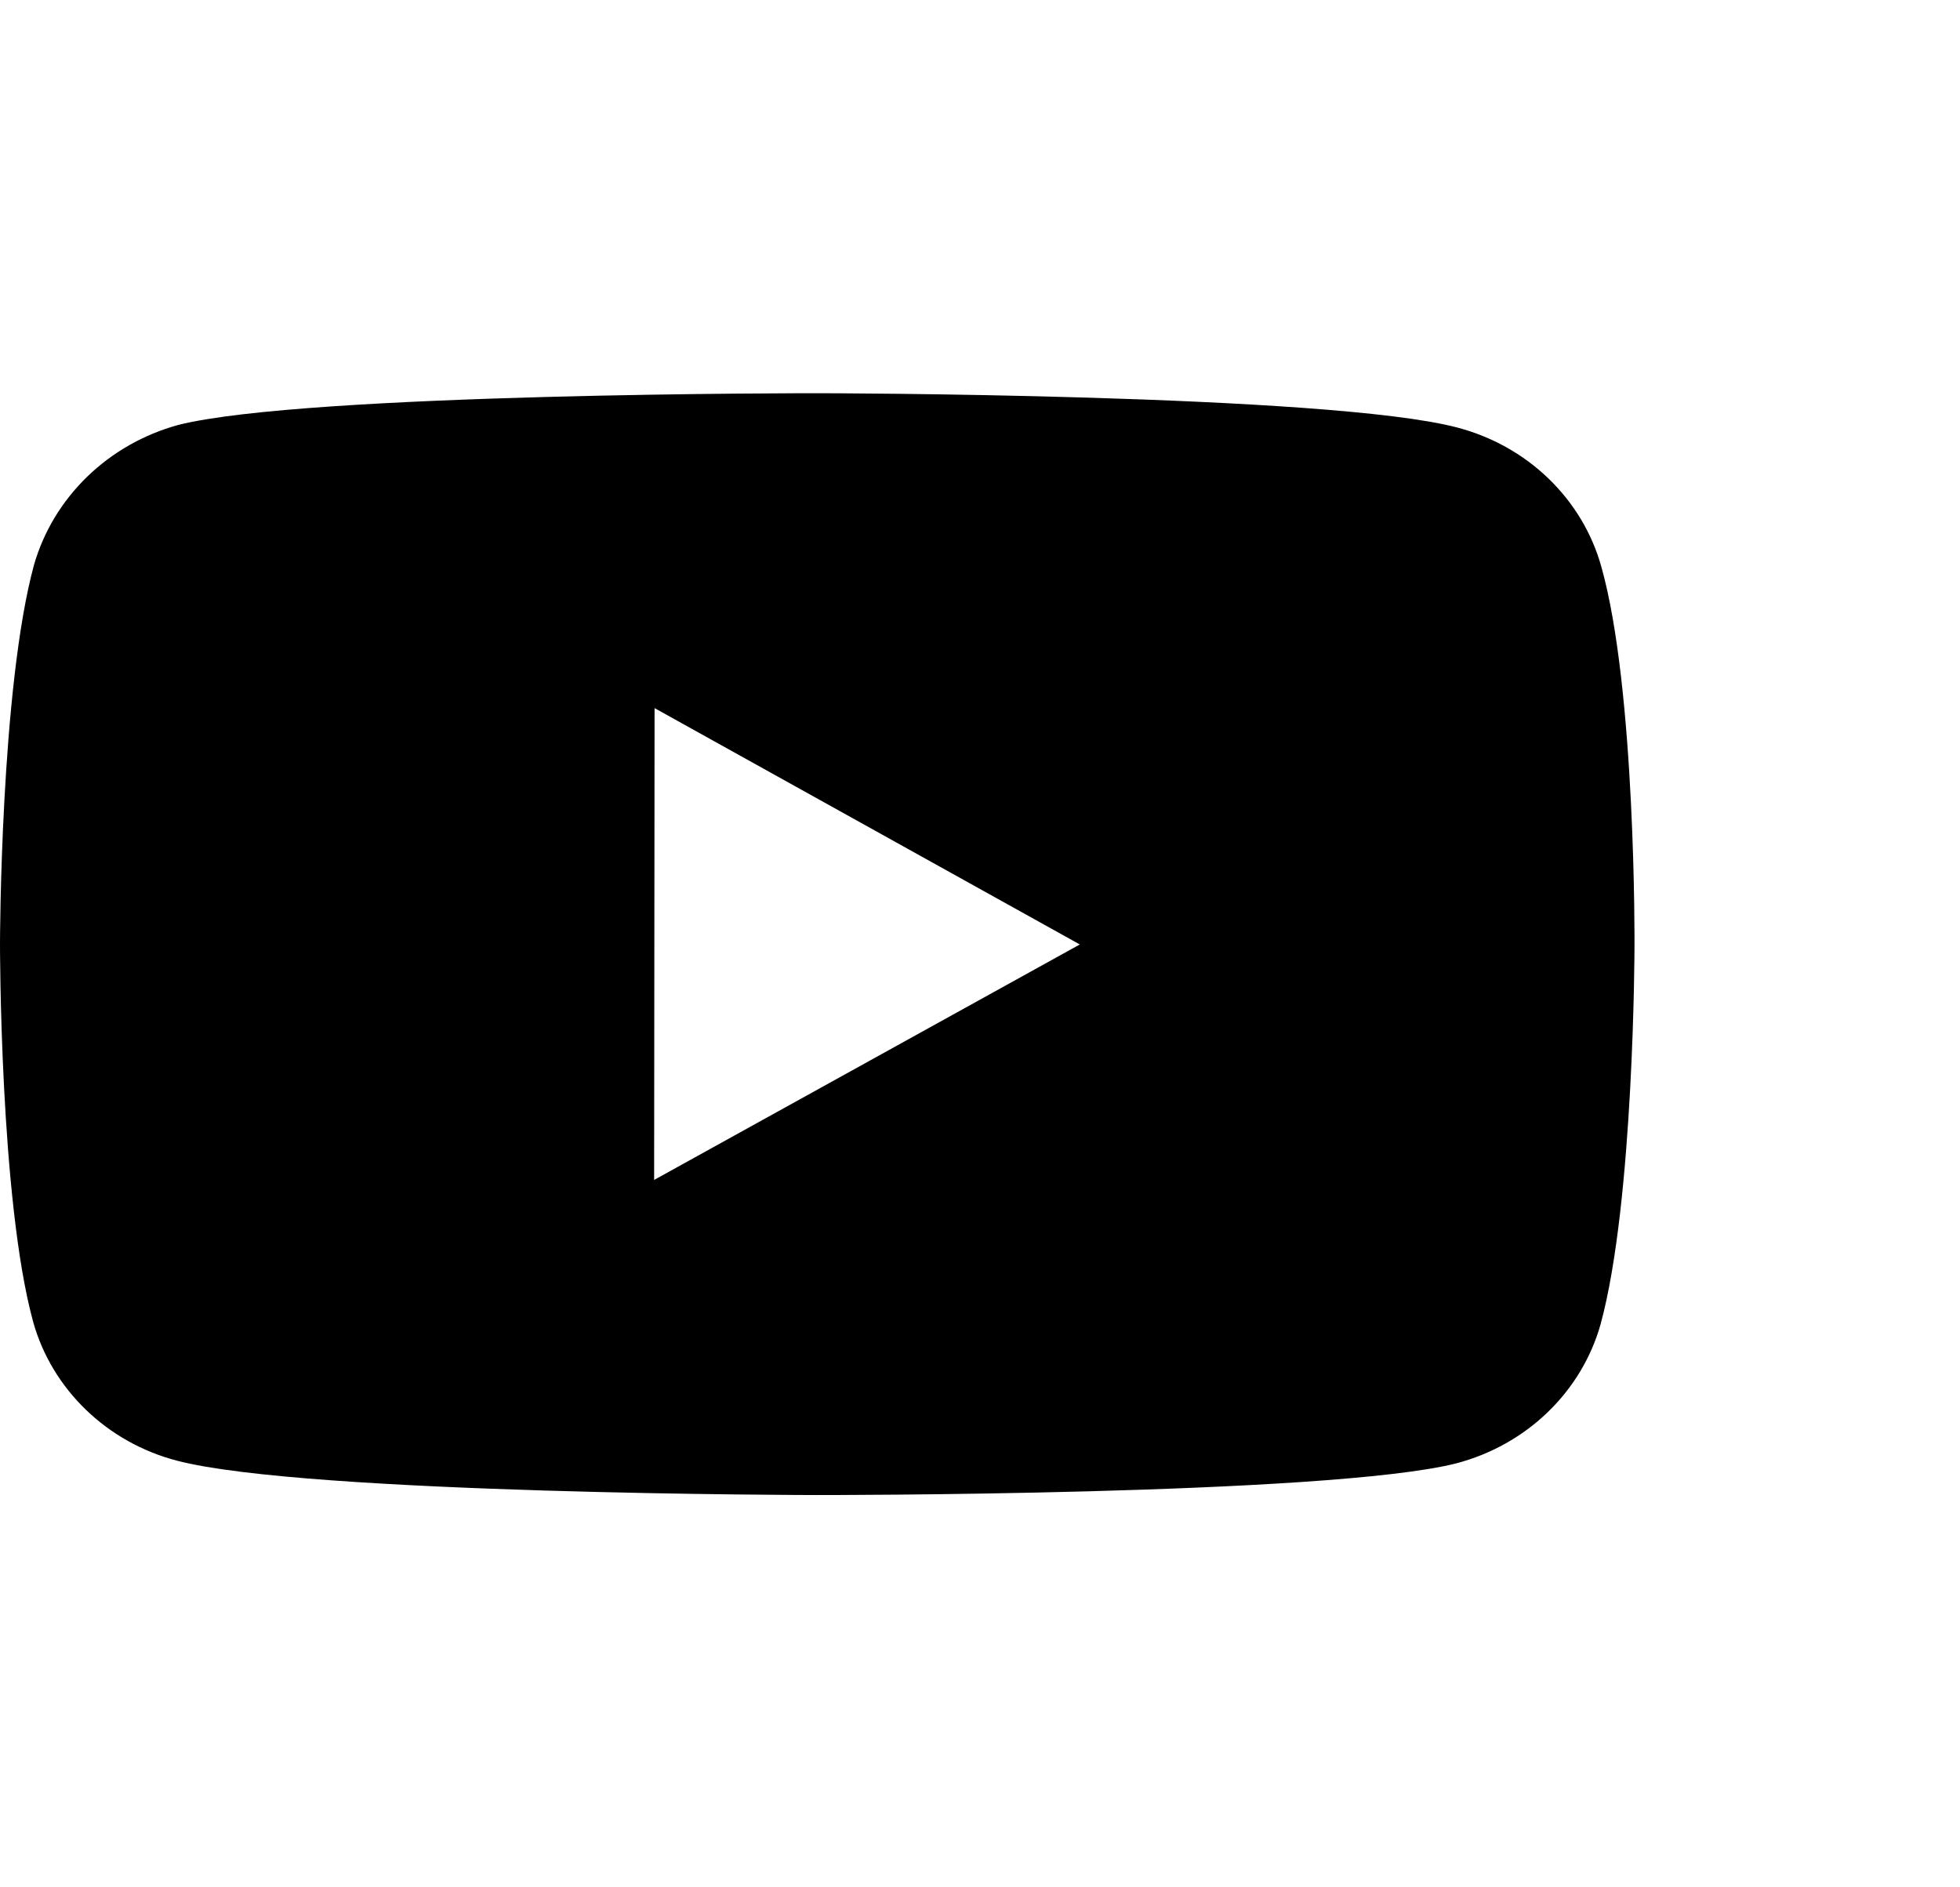 <svg width="27" height="26" viewBox="0 0 27 26" fill="none" xmlns="http://www.w3.org/2000/svg">
<path d="M22.058 7.803C21.93 7.345 21.679 6.928 21.331 6.592C20.984 6.257 20.551 6.015 20.076 5.89C18.314 5.424 11.266 5.417 11.266 5.417C11.266 5.417 4.219 5.409 2.456 5.854C1.981 5.984 1.549 6.23 1.201 6.567C0.853 6.905 0.601 7.322 0.469 7.78C0.005 9.477 1.64829e-06 12.996 1.64829e-06 12.996C1.64829e-06 12.996 -0.004 16.532 0.457 18.211C0.716 19.139 1.475 19.873 2.44 20.123C4.22 20.589 11.249 20.596 11.249 20.596C11.249 20.596 18.297 20.604 20.059 20.16C20.534 20.035 20.968 19.794 21.316 19.459C21.665 19.124 21.917 18.707 22.047 18.25C22.512 16.554 22.516 13.037 22.516 13.037C22.516 13.037 22.538 9.5 22.058 7.803ZM9.011 16.255L9.017 9.755L14.875 13.011L9.011 16.255Z" fill="black"/>
</svg>
